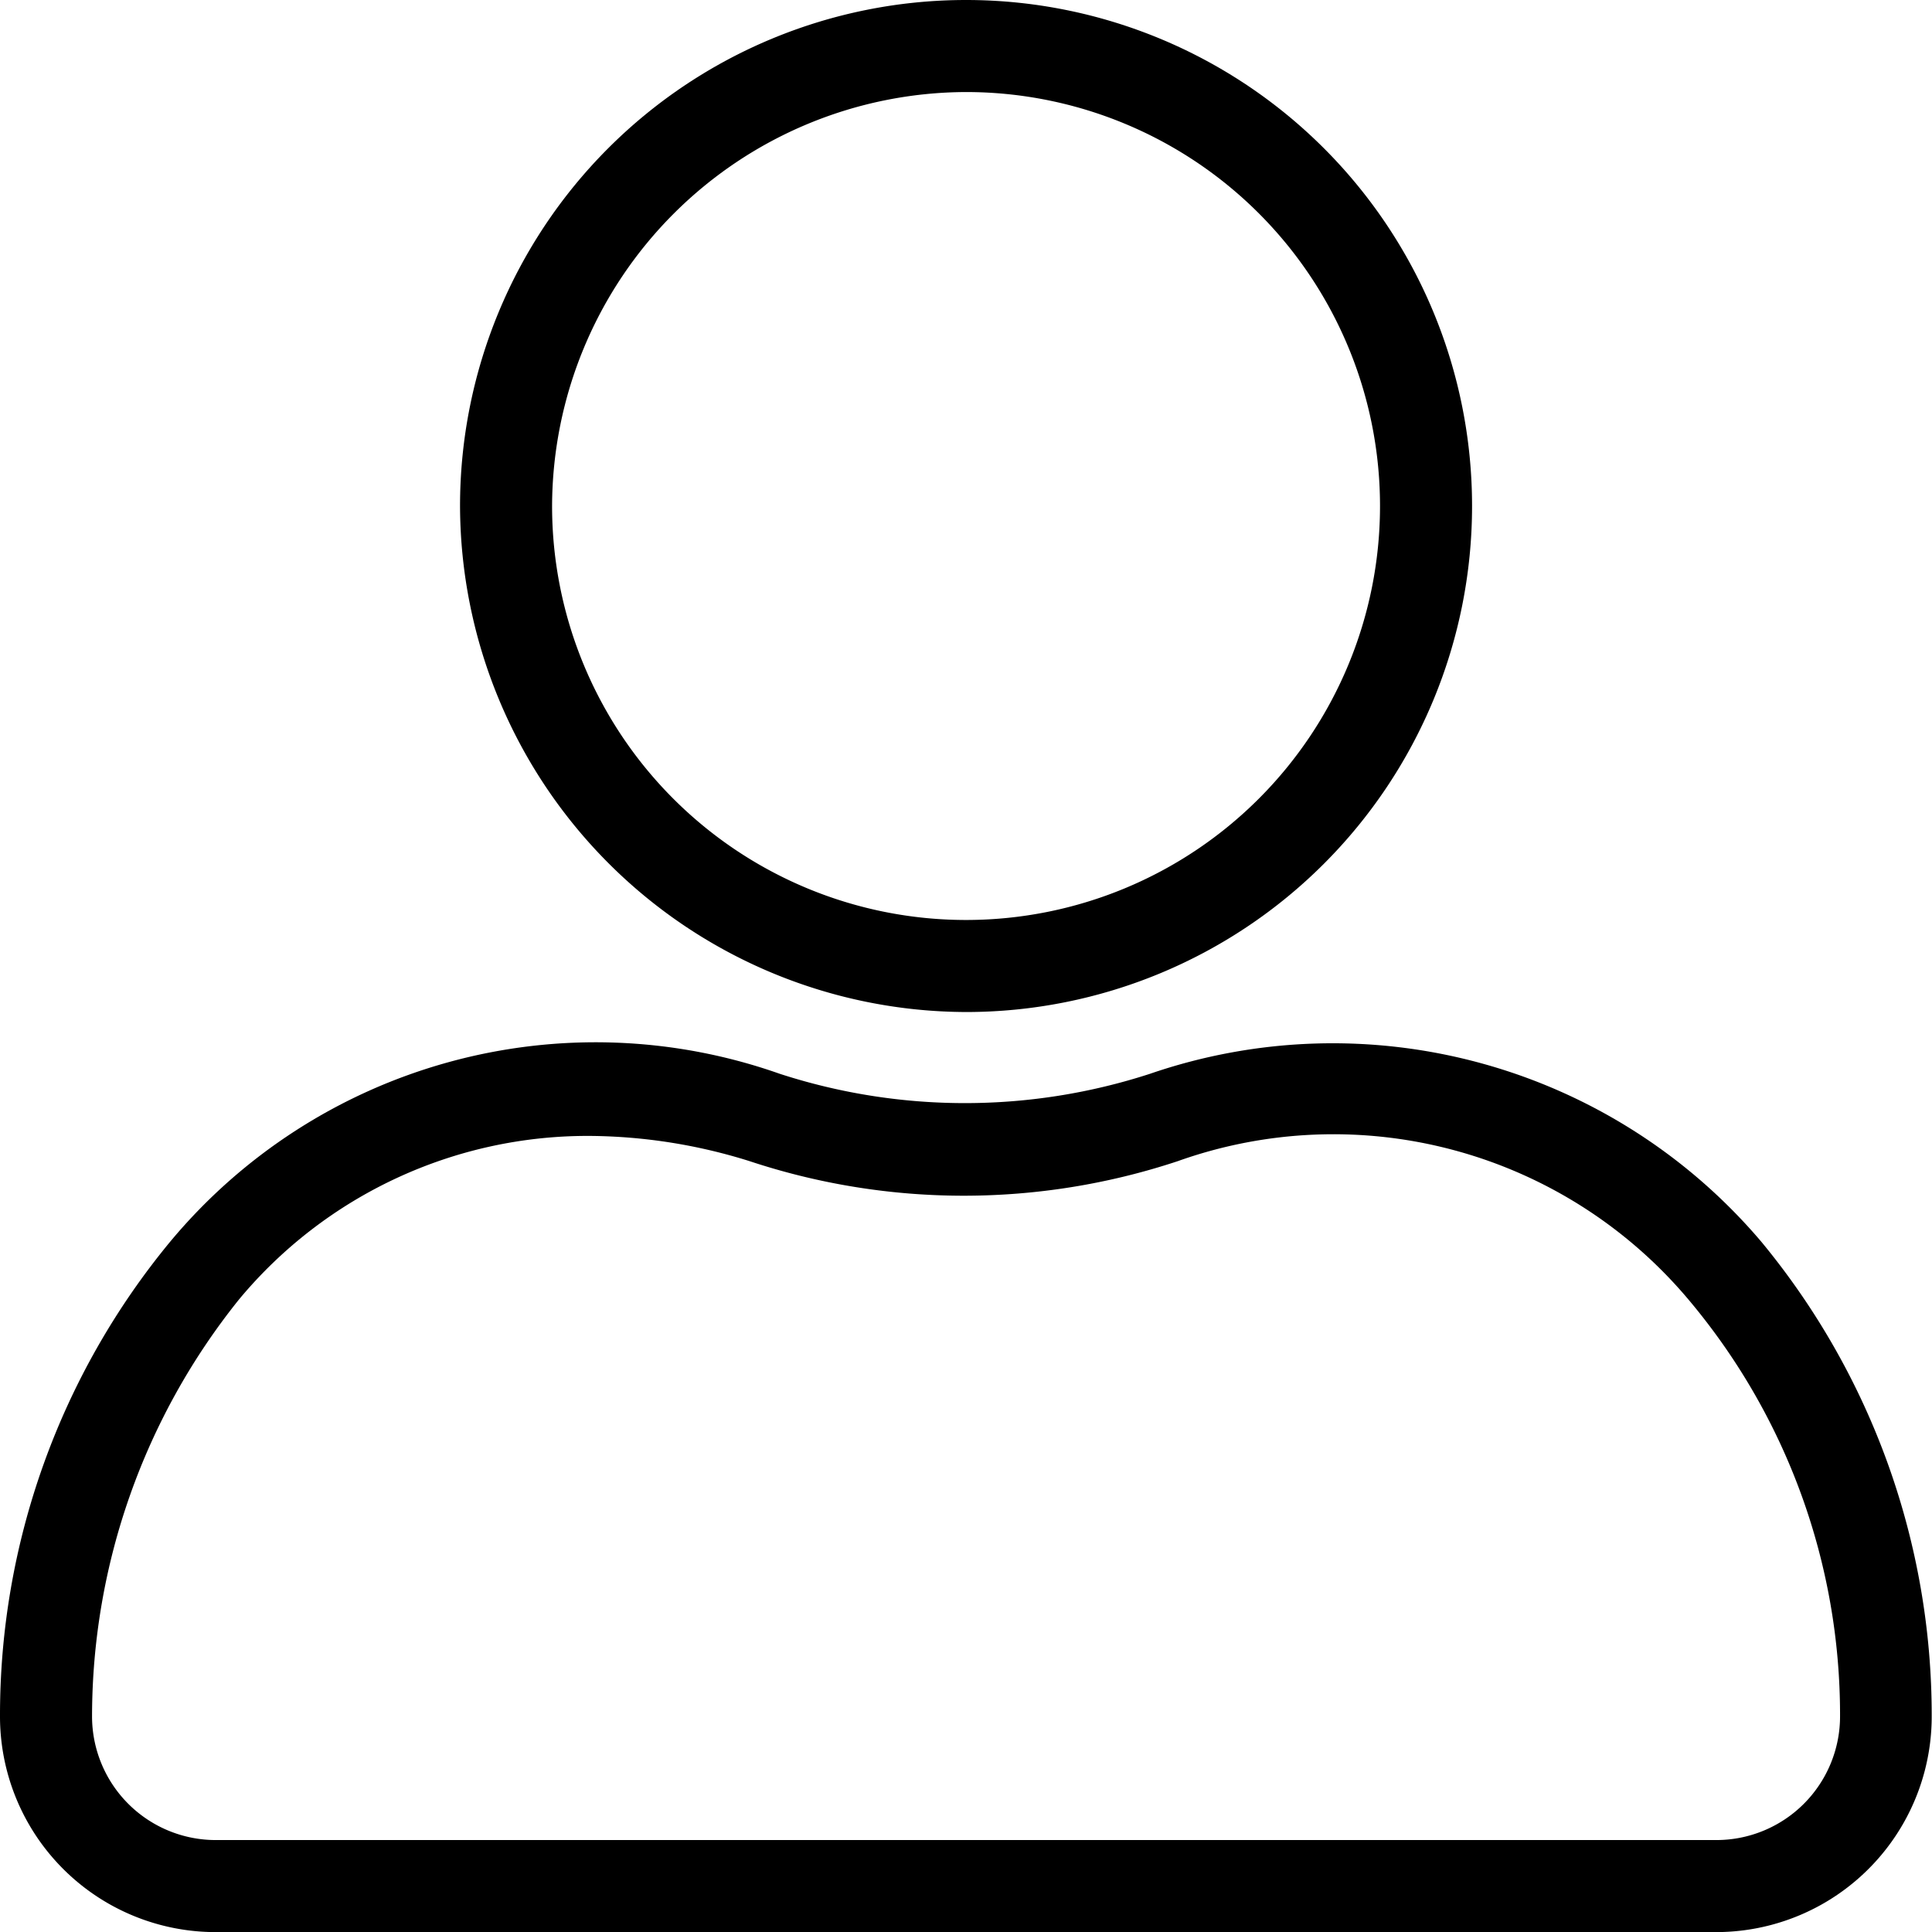 <svg xmlns="http://www.w3.org/2000/svg" width="19.709" height="19.709" viewBox="0 0 19.709 19.709">
  <g id="Group_103" data-name="Group 103" transform="translate(-6 -6)">
    <g id="Group_102" data-name="Group 102" transform="translate(6 6)">
      <path id="Path_79" data-name="Path 79" d="M31.162,16.324A5.162,5.162,0,1,0,26,11.162,5.177,5.177,0,0,0,31.162,16.324Zm0-9.385a4.223,4.223,0,1,1-4.223,4.223A4.236,4.236,0,0,1,31.162,6.939Z" transform="translate(-21.307 -6)"/>
      <path id="Path_80" data-name="Path 80" d="M8.206,60.456H23.5a2.2,2.2,0,0,0,2.206-2.206,7.583,7.583,0,0,0-1.736-4.834A5.734,5.734,0,0,0,17.732,51.7a6.112,6.112,0,0,1-3.778,0,5.647,5.647,0,0,0-6.218,1.713A7.583,7.583,0,0,0,6,58.25,2.2,2.2,0,0,0,8.206,60.456ZM8.44,54a4.623,4.623,0,0,1,3.59-1.666,5.553,5.553,0,0,1,1.619.258,6.941,6.941,0,0,0,4.364,0A4.732,4.732,0,0,1,23.222,54a6.575,6.575,0,0,1,1.549,4.247A1.262,1.262,0,0,1,23.5,59.517H8.206A1.262,1.262,0,0,1,6.939,58.25,6.8,6.8,0,0,1,8.44,54Z" transform="translate(-6 -40.746)"/>
    </g>
  </g>
</svg>
